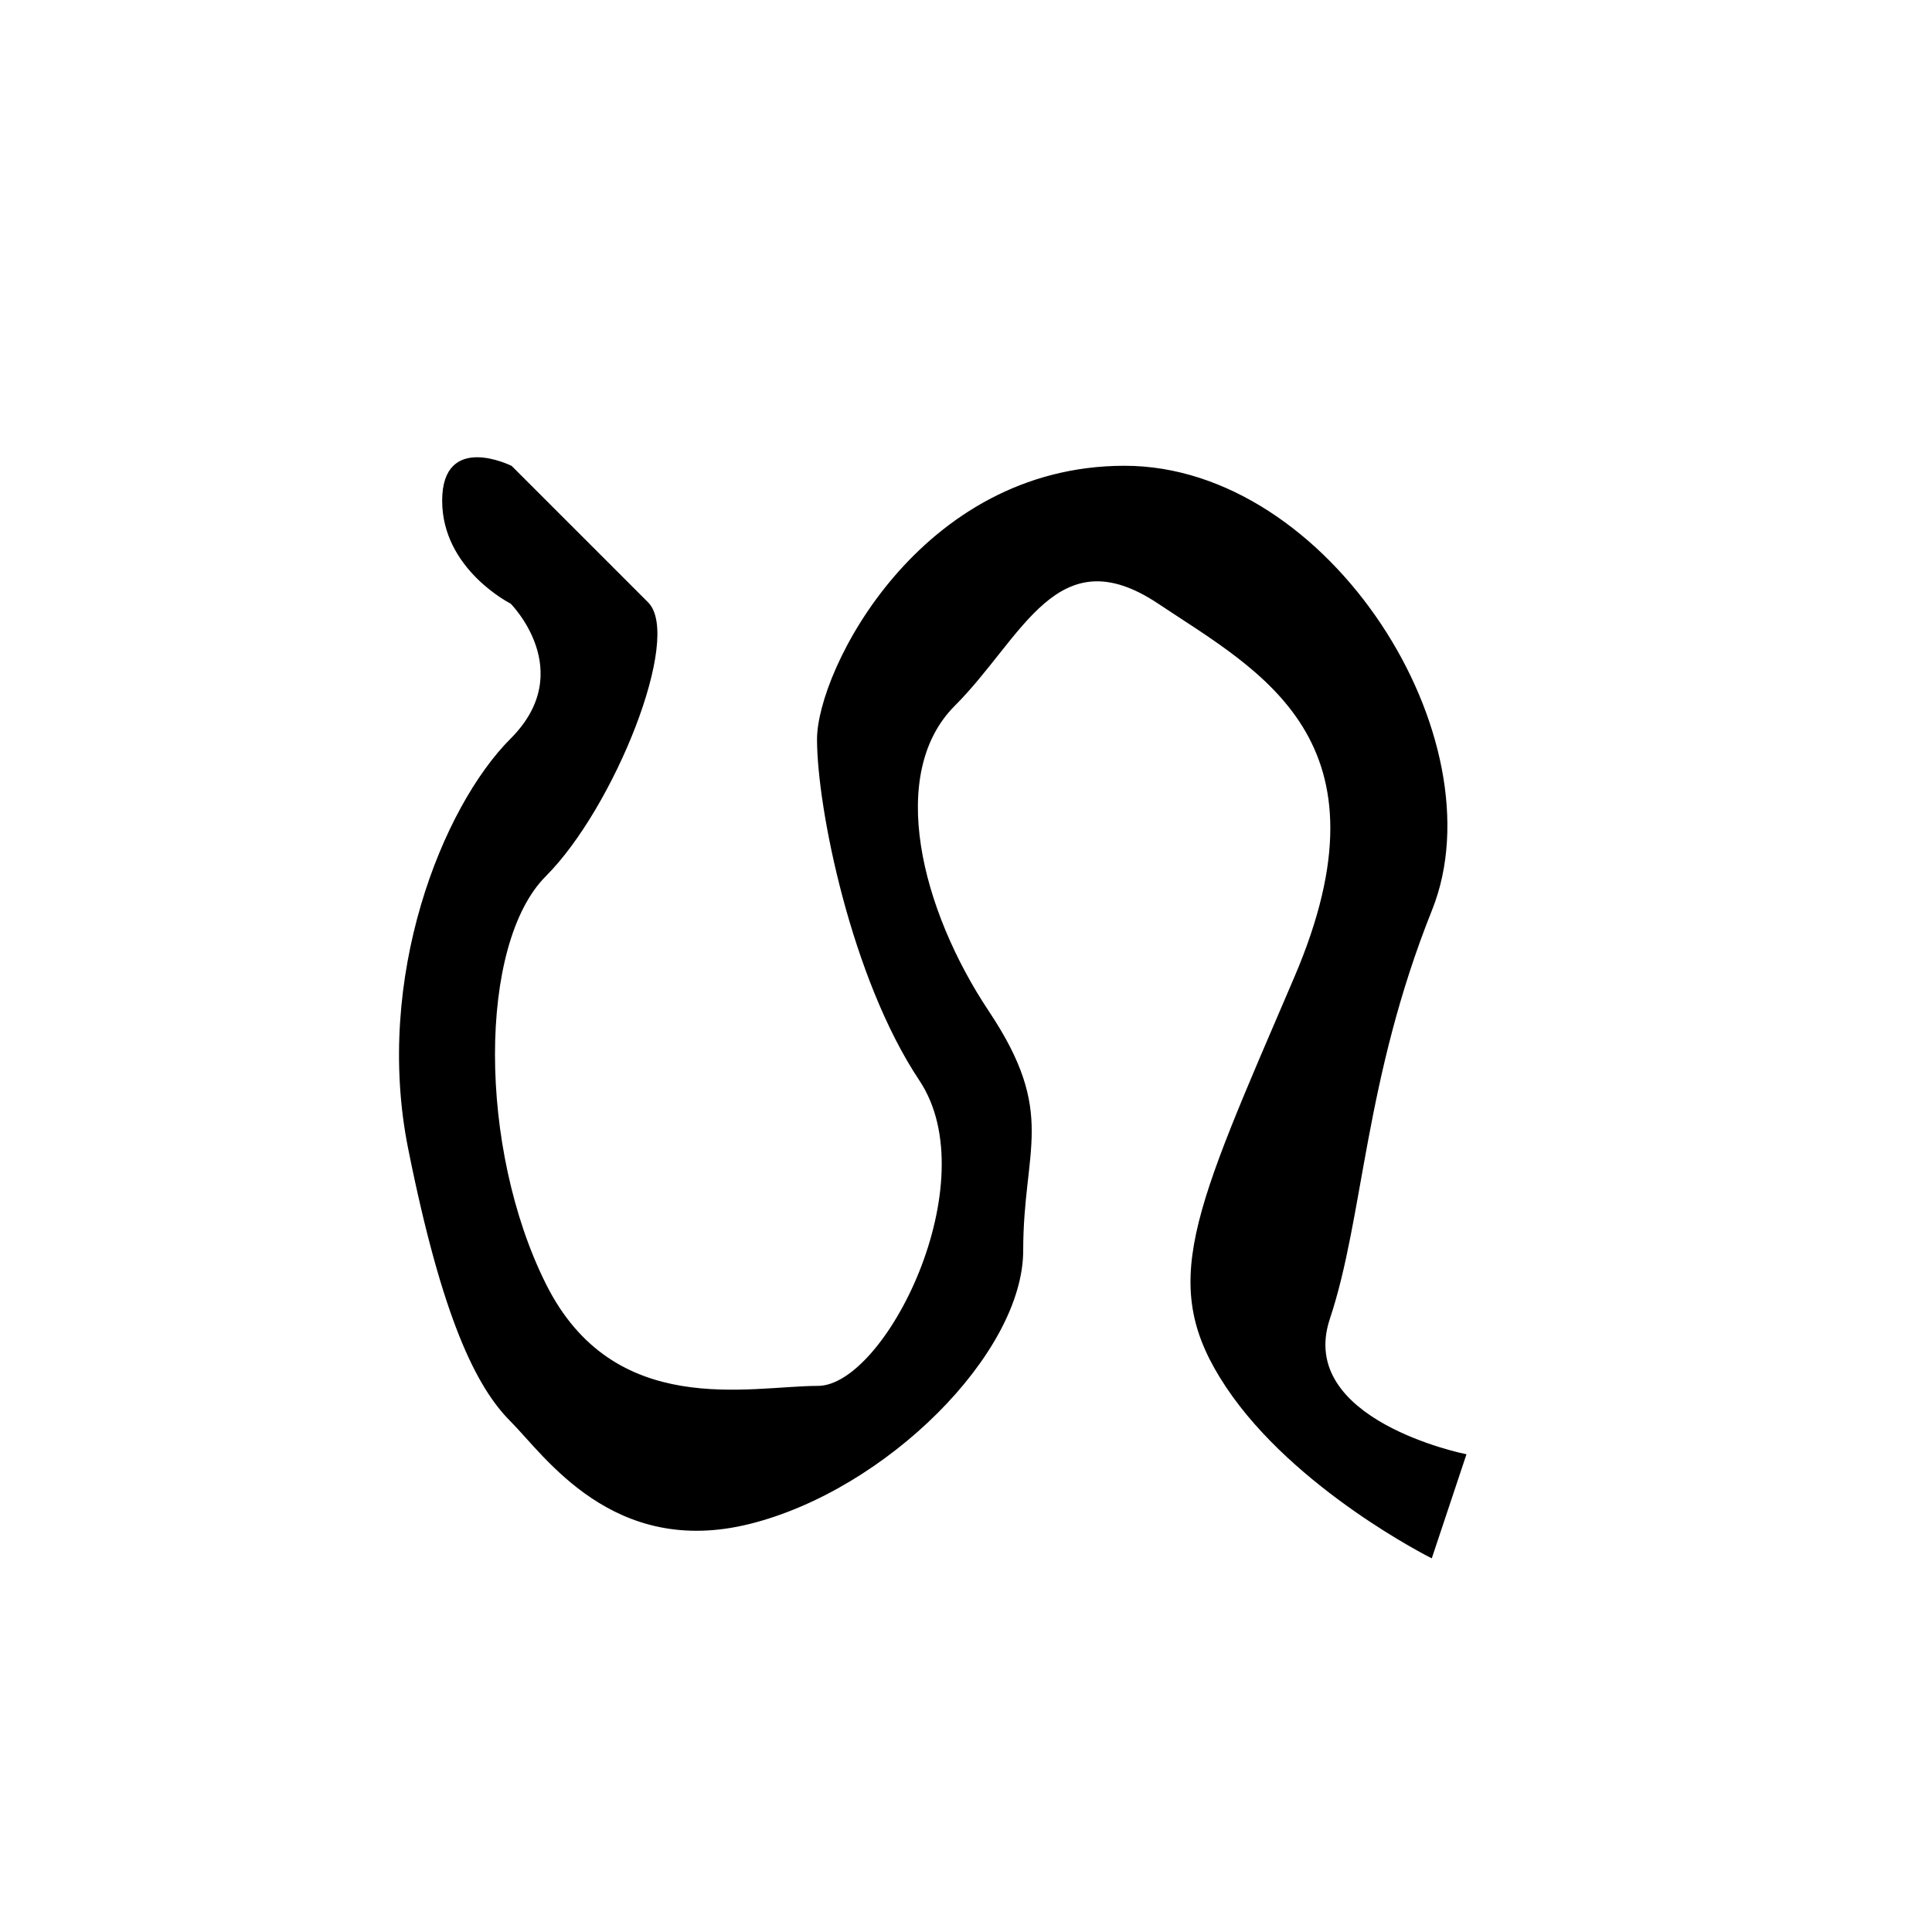 <?xml version="1.0" encoding="UTF-8" standalone="no"?>
<!-- Created with Inkscape (http://www.inkscape.org/) -->

<svg
   xmlns:dc="http://purl.org/dc/elements/1.1/"
   xmlns:cc="http://creativecommons.org/ns#"
   xmlns:rdf="http://www.w3.org/1999/02/22-rdf-syntax-ns#"
   xmlns:svg="http://www.w3.org/2000/svg"
   xmlns="http://www.w3.org/2000/svg"
   xmlns:sodipodi="http://sodipodi.sourceforge.net/DTD/sodipodi-0.dtd"
   xmlns:inkscape="http://www.inkscape.org/namespaces/inkscape"
   width="300mm"
   height="300mm"
   viewBox="0 0 300 300"
   version="1.1"
   id="svg8"
   sodipodi:docname="badlit HA.svg"
   inkscape:version="0.92.1 r15371">
  <defs
     id="defs2" />
  <sodipodi:namedview
     id="base"
     pagecolor="#ffffff"
     bordercolor="#666666"
     borderopacity="1.0"
     inkscape:pageopacity="0.0"
     inkscape:pageshadow="2"
     inkscape:zoom="0.7"
     inkscape:cx="320.78885"
     inkscape:cy="571.96675"
     inkscape:document-units="mm"
     inkscape:current-layer="layer1"
     showgrid="true"
     showguides="true"
     inkscape:window-width="1920"
     inkscape:window-height="1027"
     inkscape:window-x="1912"
     inkscape:window-y="-8"
     inkscape:window-maximized="1">
    <inkscape:grid
       type="xygrid"
       id="grid22" />
    <inkscape:grid
       type="xygrid"
       id="grid3694" />
  </sodipodi:namedview>
  <g
     inkscape:label="Layer 1"
     inkscape:groupmode="layer"
     id="layer1"
     transform="translate(0,3)">
    <path
       style="fill:#000000;stroke:#000000;stroke-width:0.265px;stroke-linecap:butt;stroke-linejoin:miter;stroke-opacity:1"
       d="m 79.375,69.458 c 0,0 -10.583,-5.292 -10.583,5.292 0,10.583 10.583,15.875 10.583,15.875 0,0 10.583,10.583 0,21.167 -10.583,10.583 -21.167,37.042 -15.875,63.5 5.292,26.458 10.583,37.042 15.875,42.333 5.292,5.292 15.875,21.167 37.042,15.875 21.167,-5.292 42.333,-26.458 42.333,-42.333 0,-15.875 5.292,-21.167 -5.292,-37.042 -10.583,-15.875 -15.875,-37.042 -5.292,-47.625 10.583,-10.583 15.875,-26.458 31.75,-15.875 15.875,10.583 37.042,21.167 21.167,58.208 -15.875,37.042 -21.167,47.625 -10.583,63.5 10.583,15.875 31.75,26.458 31.75,26.458 l 5.292,-15.875 c 0,0 -26.458,-5.292 -21.167,-21.167 5.292,-15.875 5.292,-37.042 15.875,-63.5 10.583,-26.458 -15.875,-68.792 -47.625,-68.792 -31.75,0 -47.625,31.75 -47.625,42.333 0,10.583 5.292,37.042 15.875,52.917 10.583,15.875 -5.292,47.625 -15.875,47.625 -10.583,0 -31.75,5.292 -42.333,-15.875 -10.583,-21.167 -10.583,-52.917 0,-63.5 C 95.25,122.375 105.833,95.917 100.542,90.625 95.25,85.333 79.375,69.458 79.375,69.458 Z"
       id="path4572"
       inkscape:connector-curvature="0" />
  </g>
  <g
     inkscape:groupmode="layer"
     id="layer2"
     inkscape:label="Layer 2"
     transform="translate(0,3)" />
</svg>
